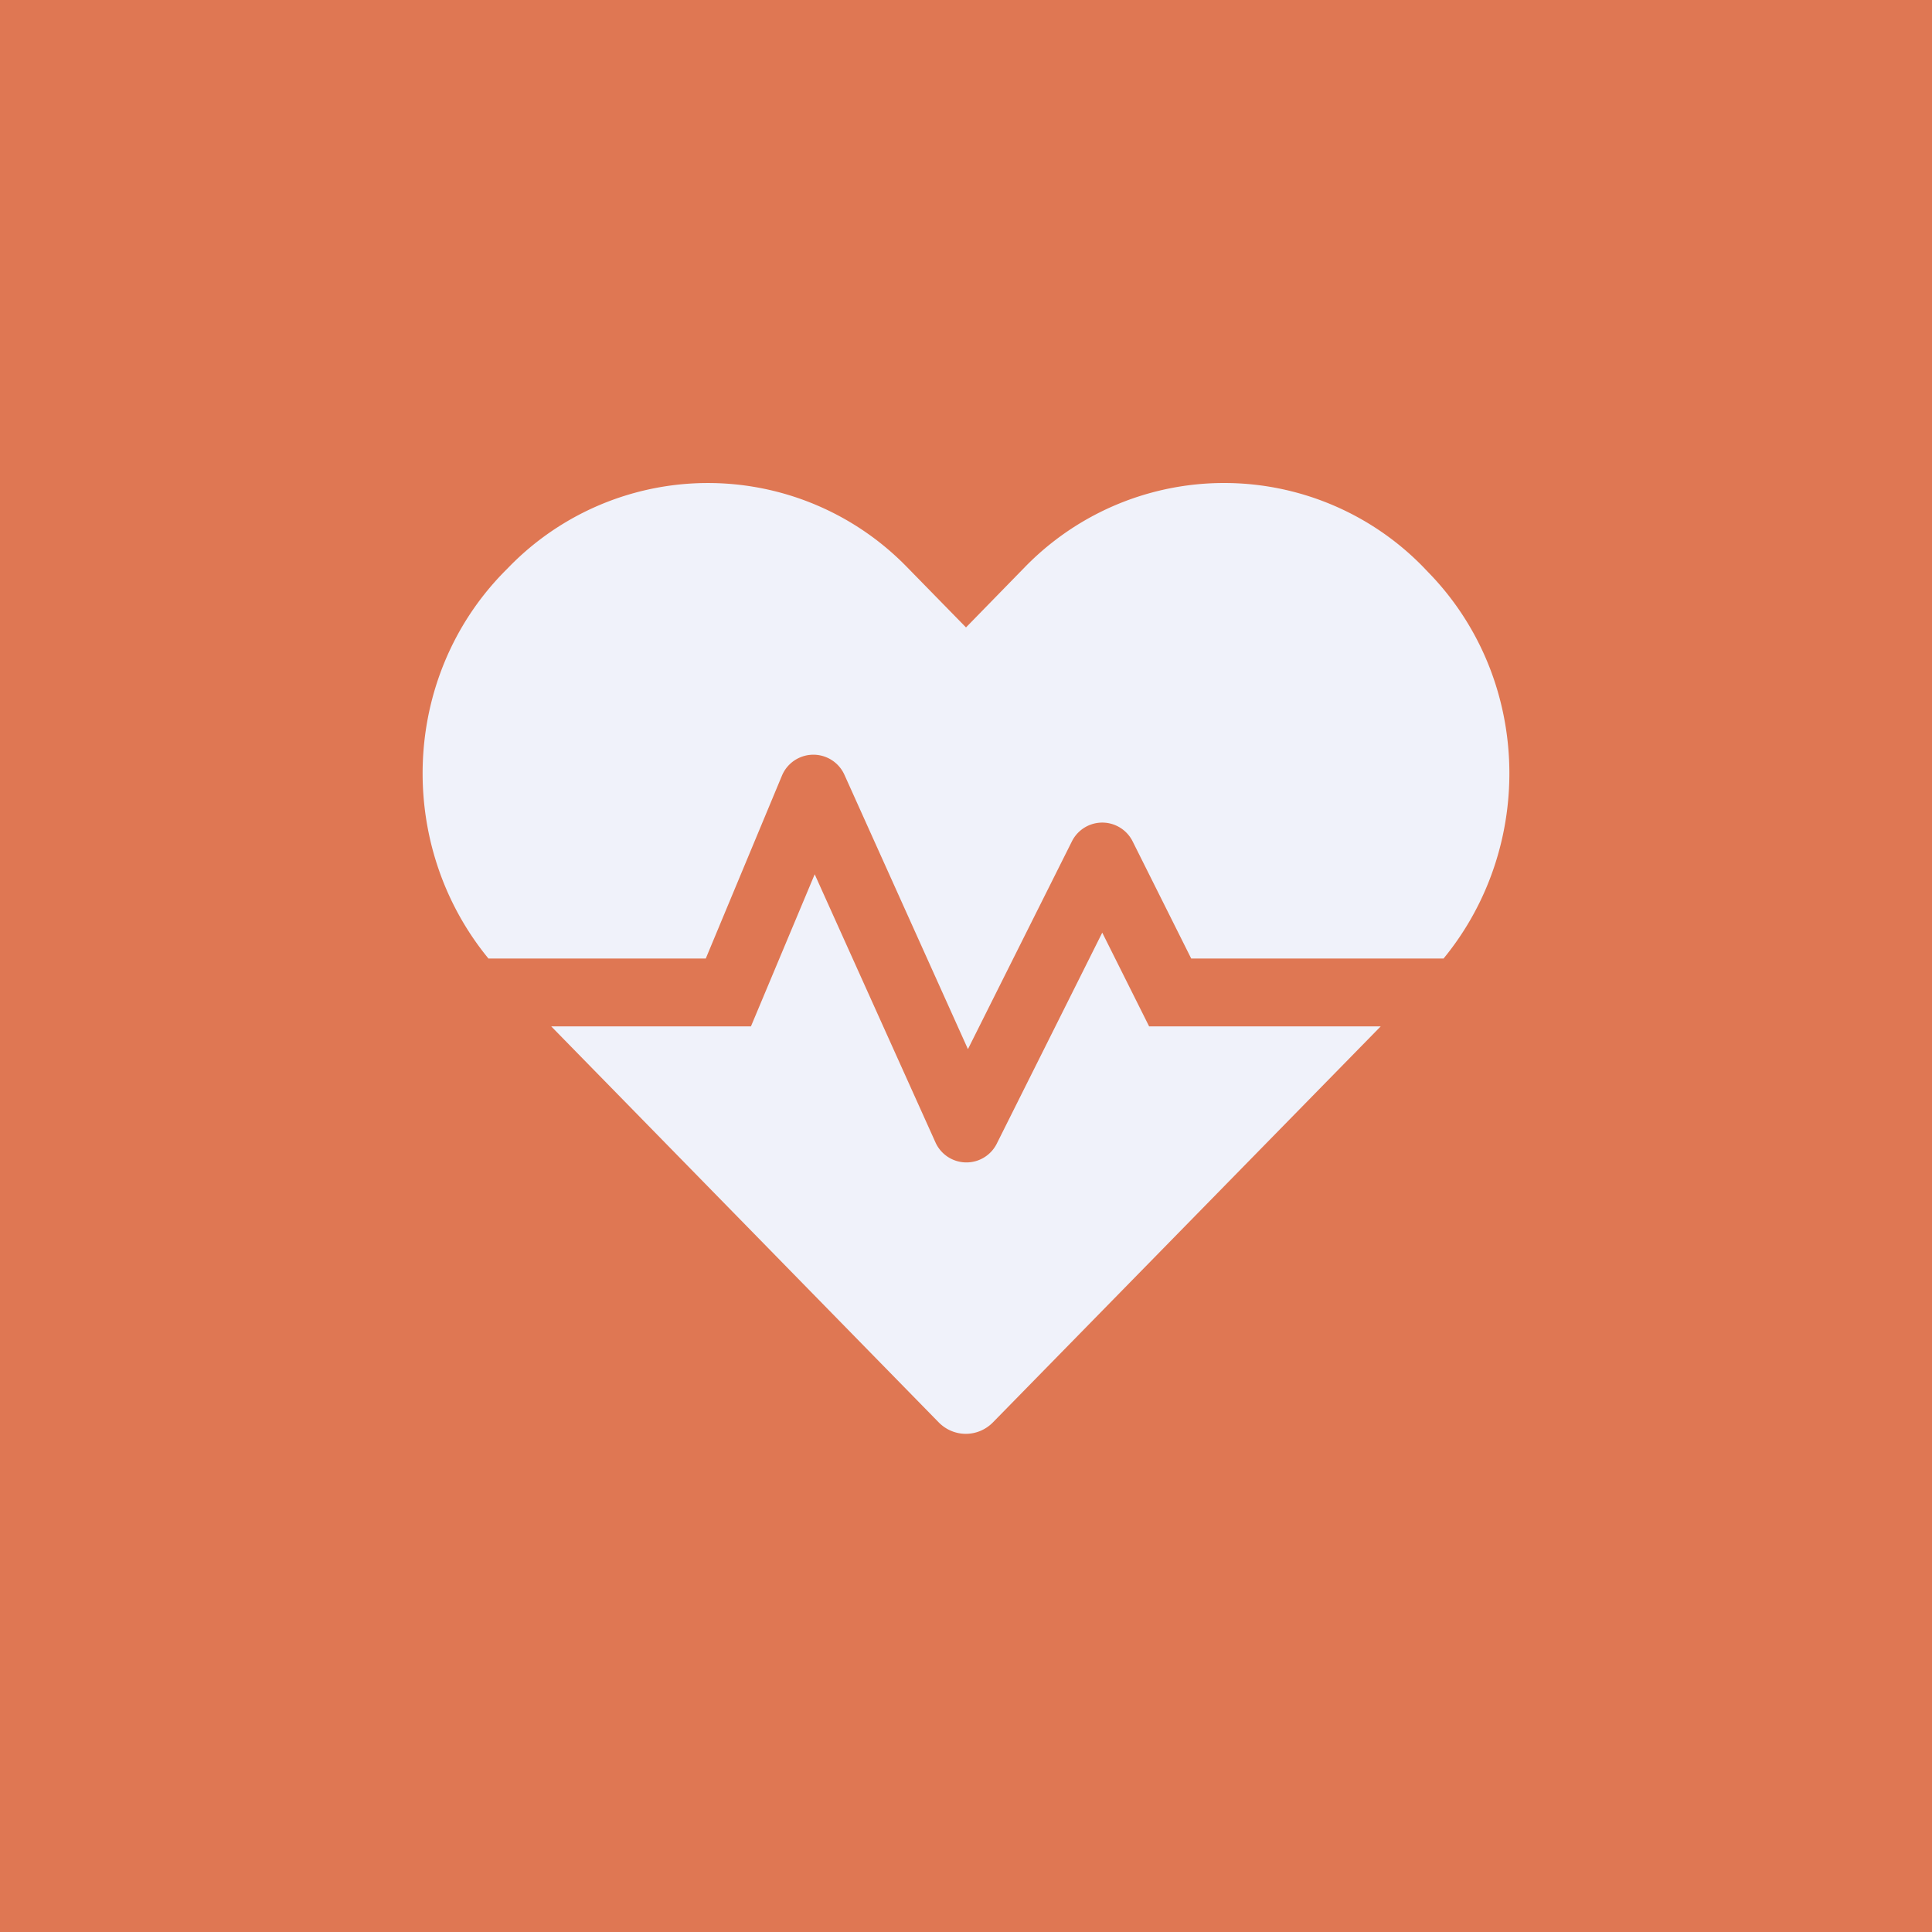 <svg xmlns="http://www.w3.org/2000/svg" width="32" height="32" fill="none" viewBox="0 0 32 32">
  <path fill="#DF7753" d="M0 0h32v32H0z"/>
  <path fill="#F0F2FA" d="m18.257 15.447-1.747 3.495a.562.562 0 0 1-1.016-.021l-2-4.44L12.438 17H9.13l6.415 6.556c.25.257.654.257.904 0L22.869 17h-3.836l-.777-1.554Zm5.396-5.972-.084-.088a4.605 4.605 0 0 0-6.588 0L16 10.392l-.98-1.002a4.6 4.6 0 0 0-6.589 0l-.084.085c-1.712 1.75-1.786 4.538-.257 6.401h3.6l1.262-3.03a.564.564 0 0 1 1.034-.014l2.046 4.545 1.722-3.441a.562.562 0 0 1 1.006 0l.97 1.94h4.18c1.529-1.863 1.455-4.65-.257-6.401Z"/>
</svg>
